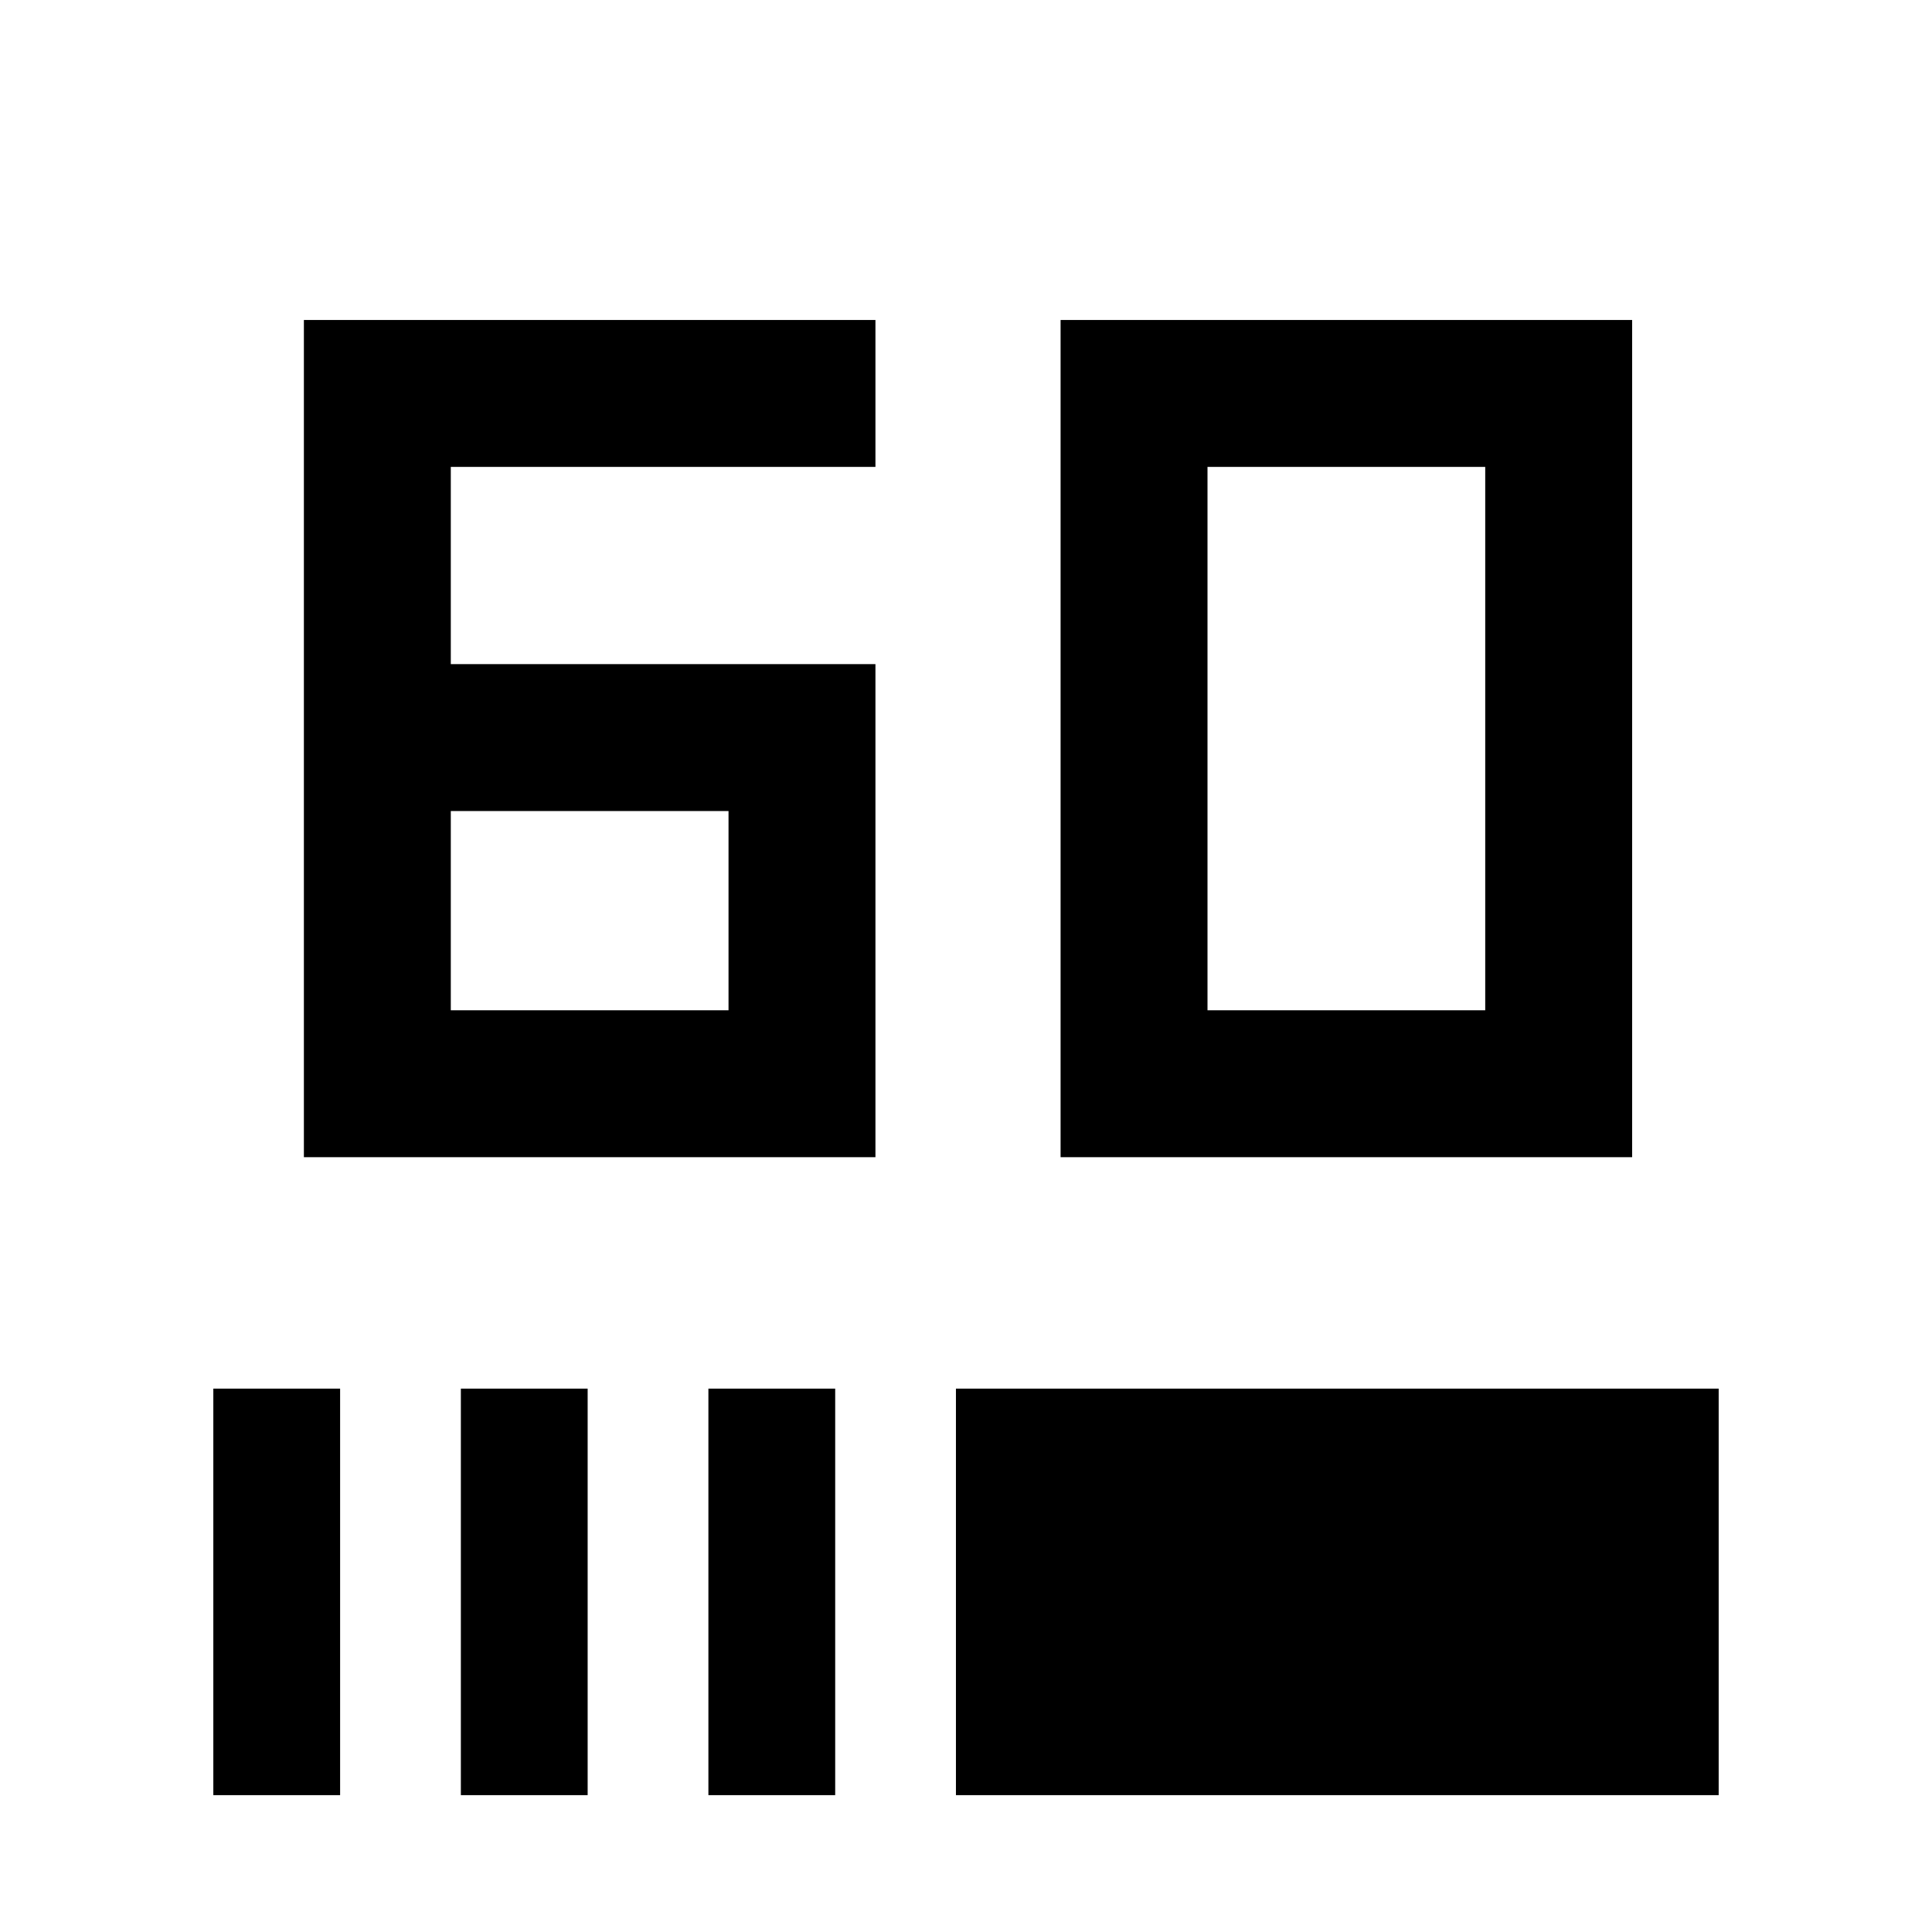 <svg xmlns="http://www.w3.org/2000/svg" height="48" width="48"><path d="M7.55 28.75V7.95H21.75V11.6H11.2V16.5H21.75V28.75ZM11.2 25.1H18.1V20.15H11.2ZM26.35 28.75V7.95H40.55V28.75ZM30 25.1H36.9V11.6H30ZM5.3 44.6V34.5H8.45V44.6ZM11.45 44.6V34.5H14.6V44.6ZM17.6 44.6V34.5H20.75V44.6ZM23.75 44.6V34.5H42.7V44.6Z"/></svg>